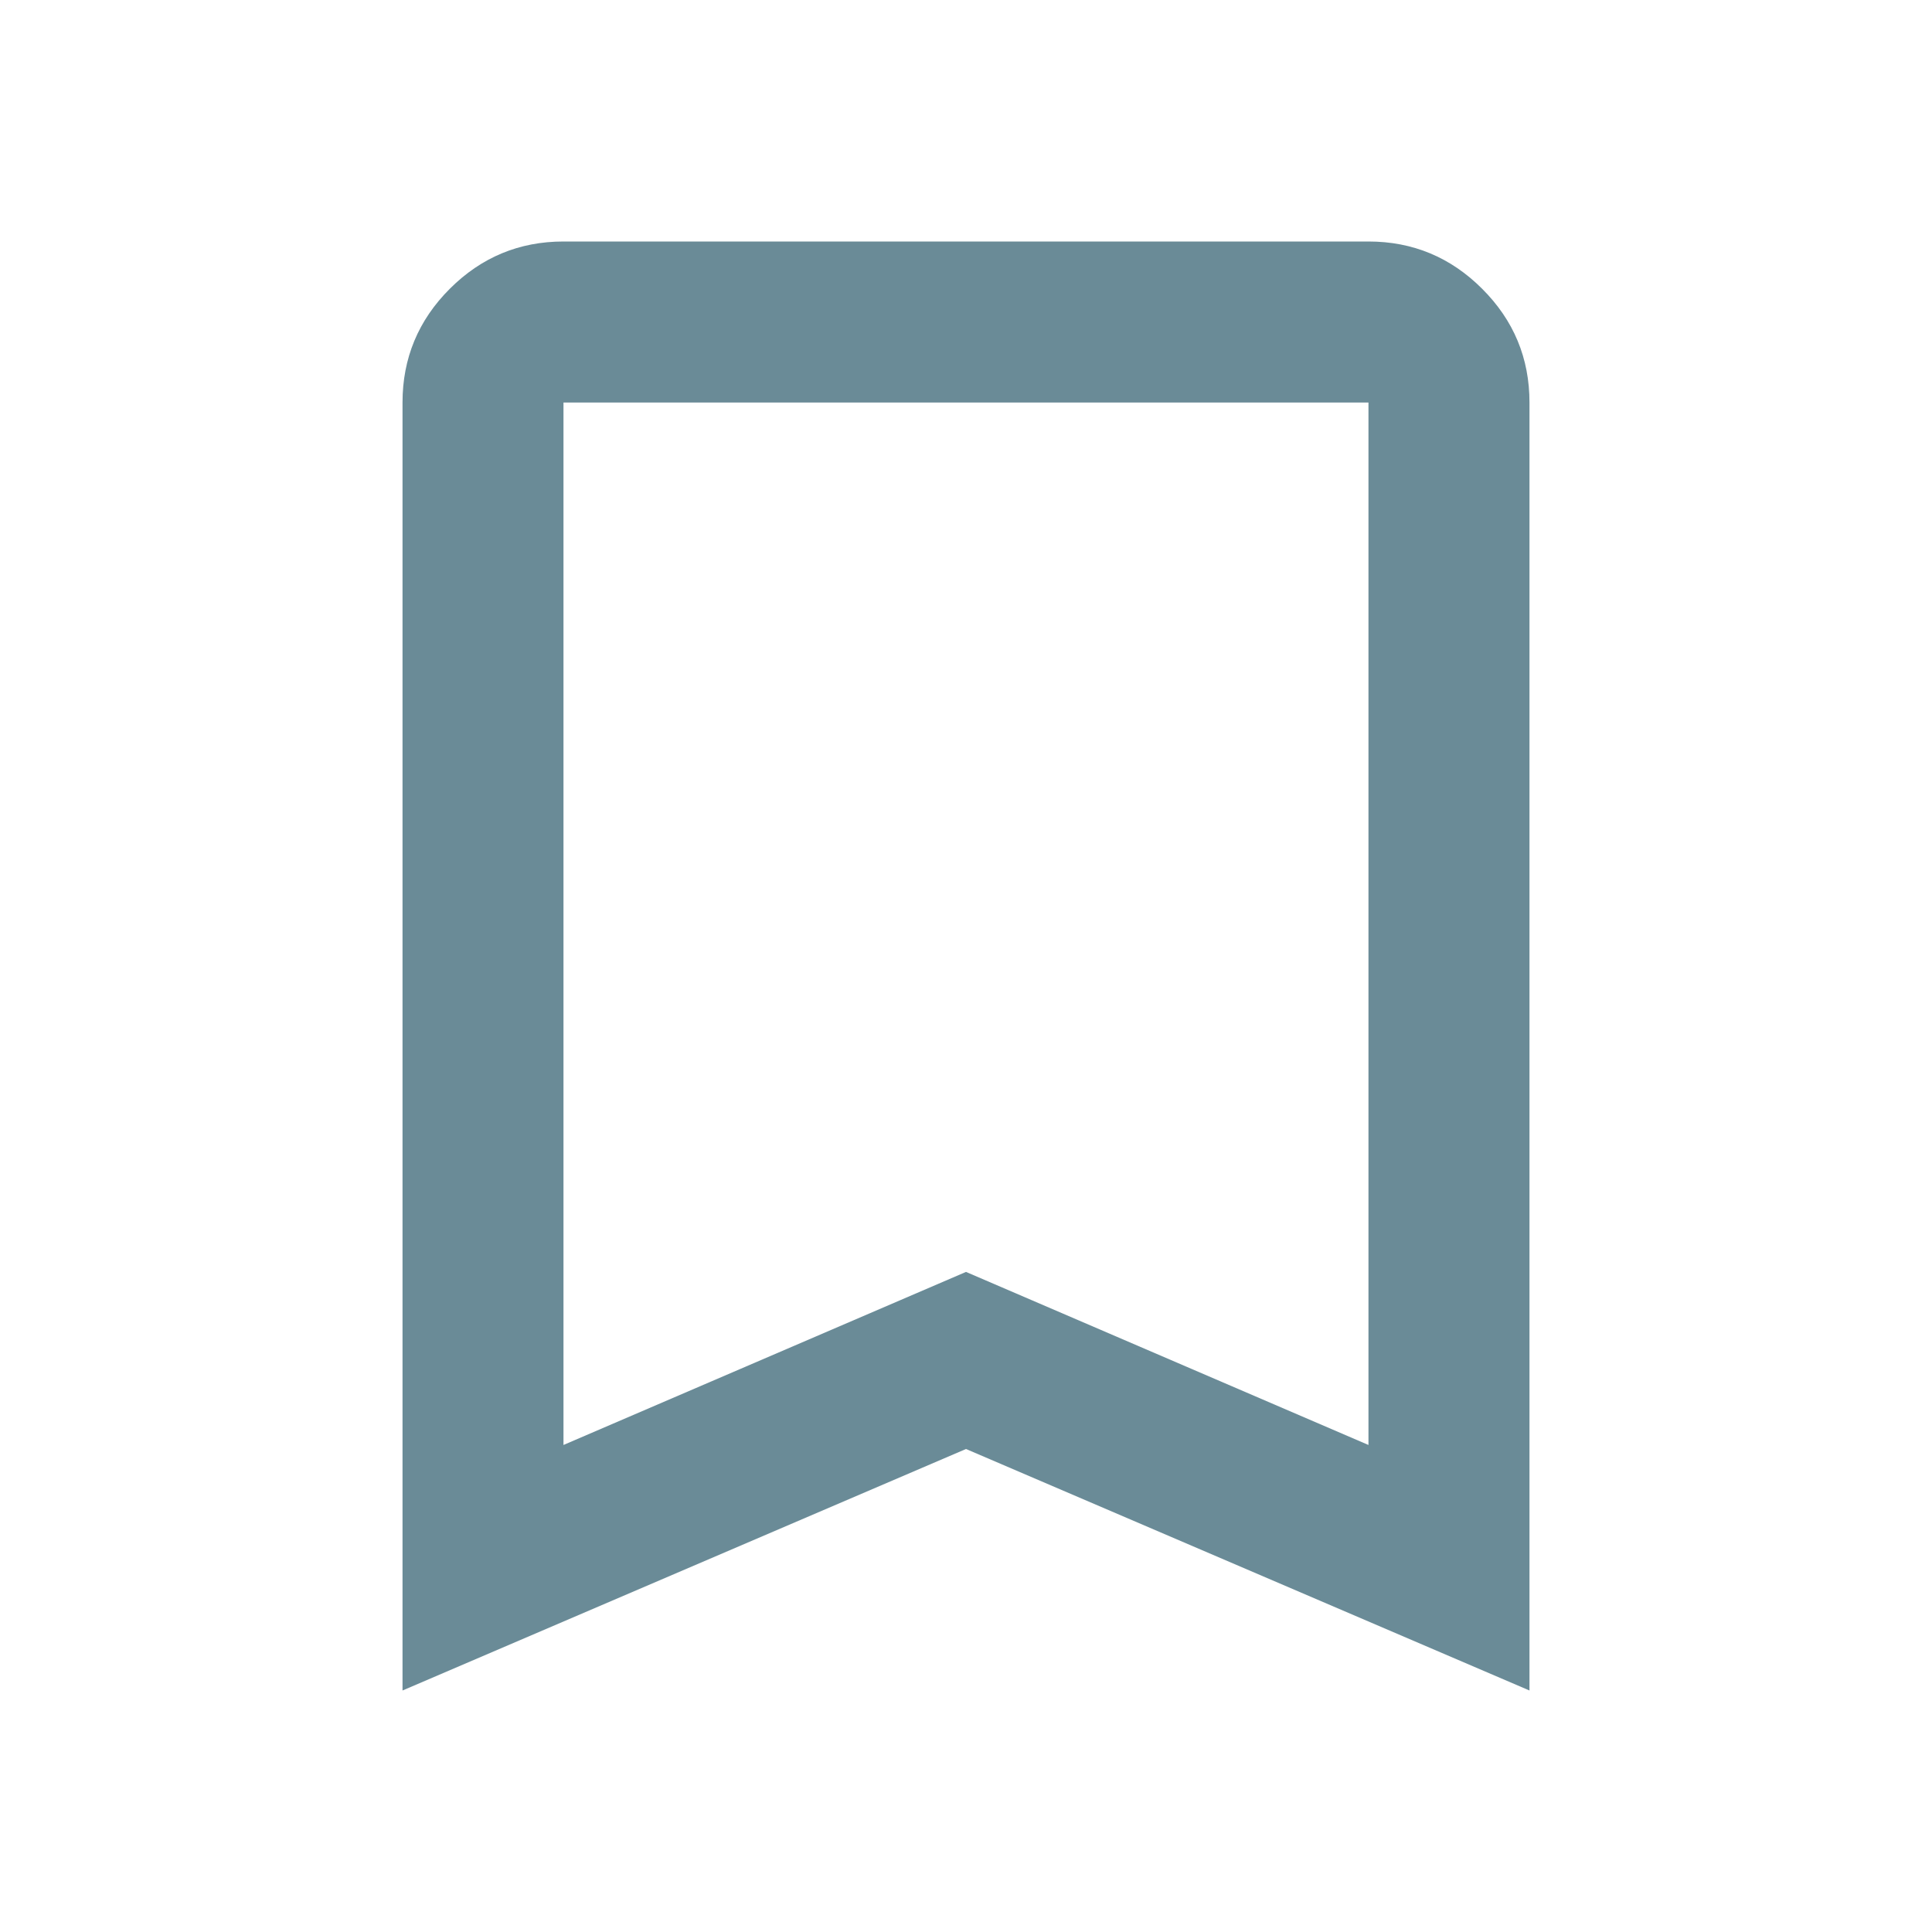<svg width="35" height="35" viewBox="0 0 35 35" fill="none" xmlns="http://www.w3.org/2000/svg">
<mask id="mask0_25_129" style="mask-type:alpha" maskUnits="userSpaceOnUse" x="0" y="0" width="35" height="35">
<rect width="35" height="35" fill="#D9D9D9"/>
</mask>
<g mask="url(#mask0_25_129)">
<path d="M7.292 30.625V7.292C7.292 6.49 7.577 5.803 8.148 5.232C8.719 4.661 9.406 4.375 10.208 4.375H24.791C25.594 4.375 26.28 4.661 26.851 5.232C27.423 5.803 27.708 6.49 27.708 7.292V30.625L17.5 26.25L7.292 30.625ZM10.208 26.177L17.5 23.042L24.791 26.177V7.292H10.208V26.177Z" fill="#6A8B97"/>
</g>
</svg>
